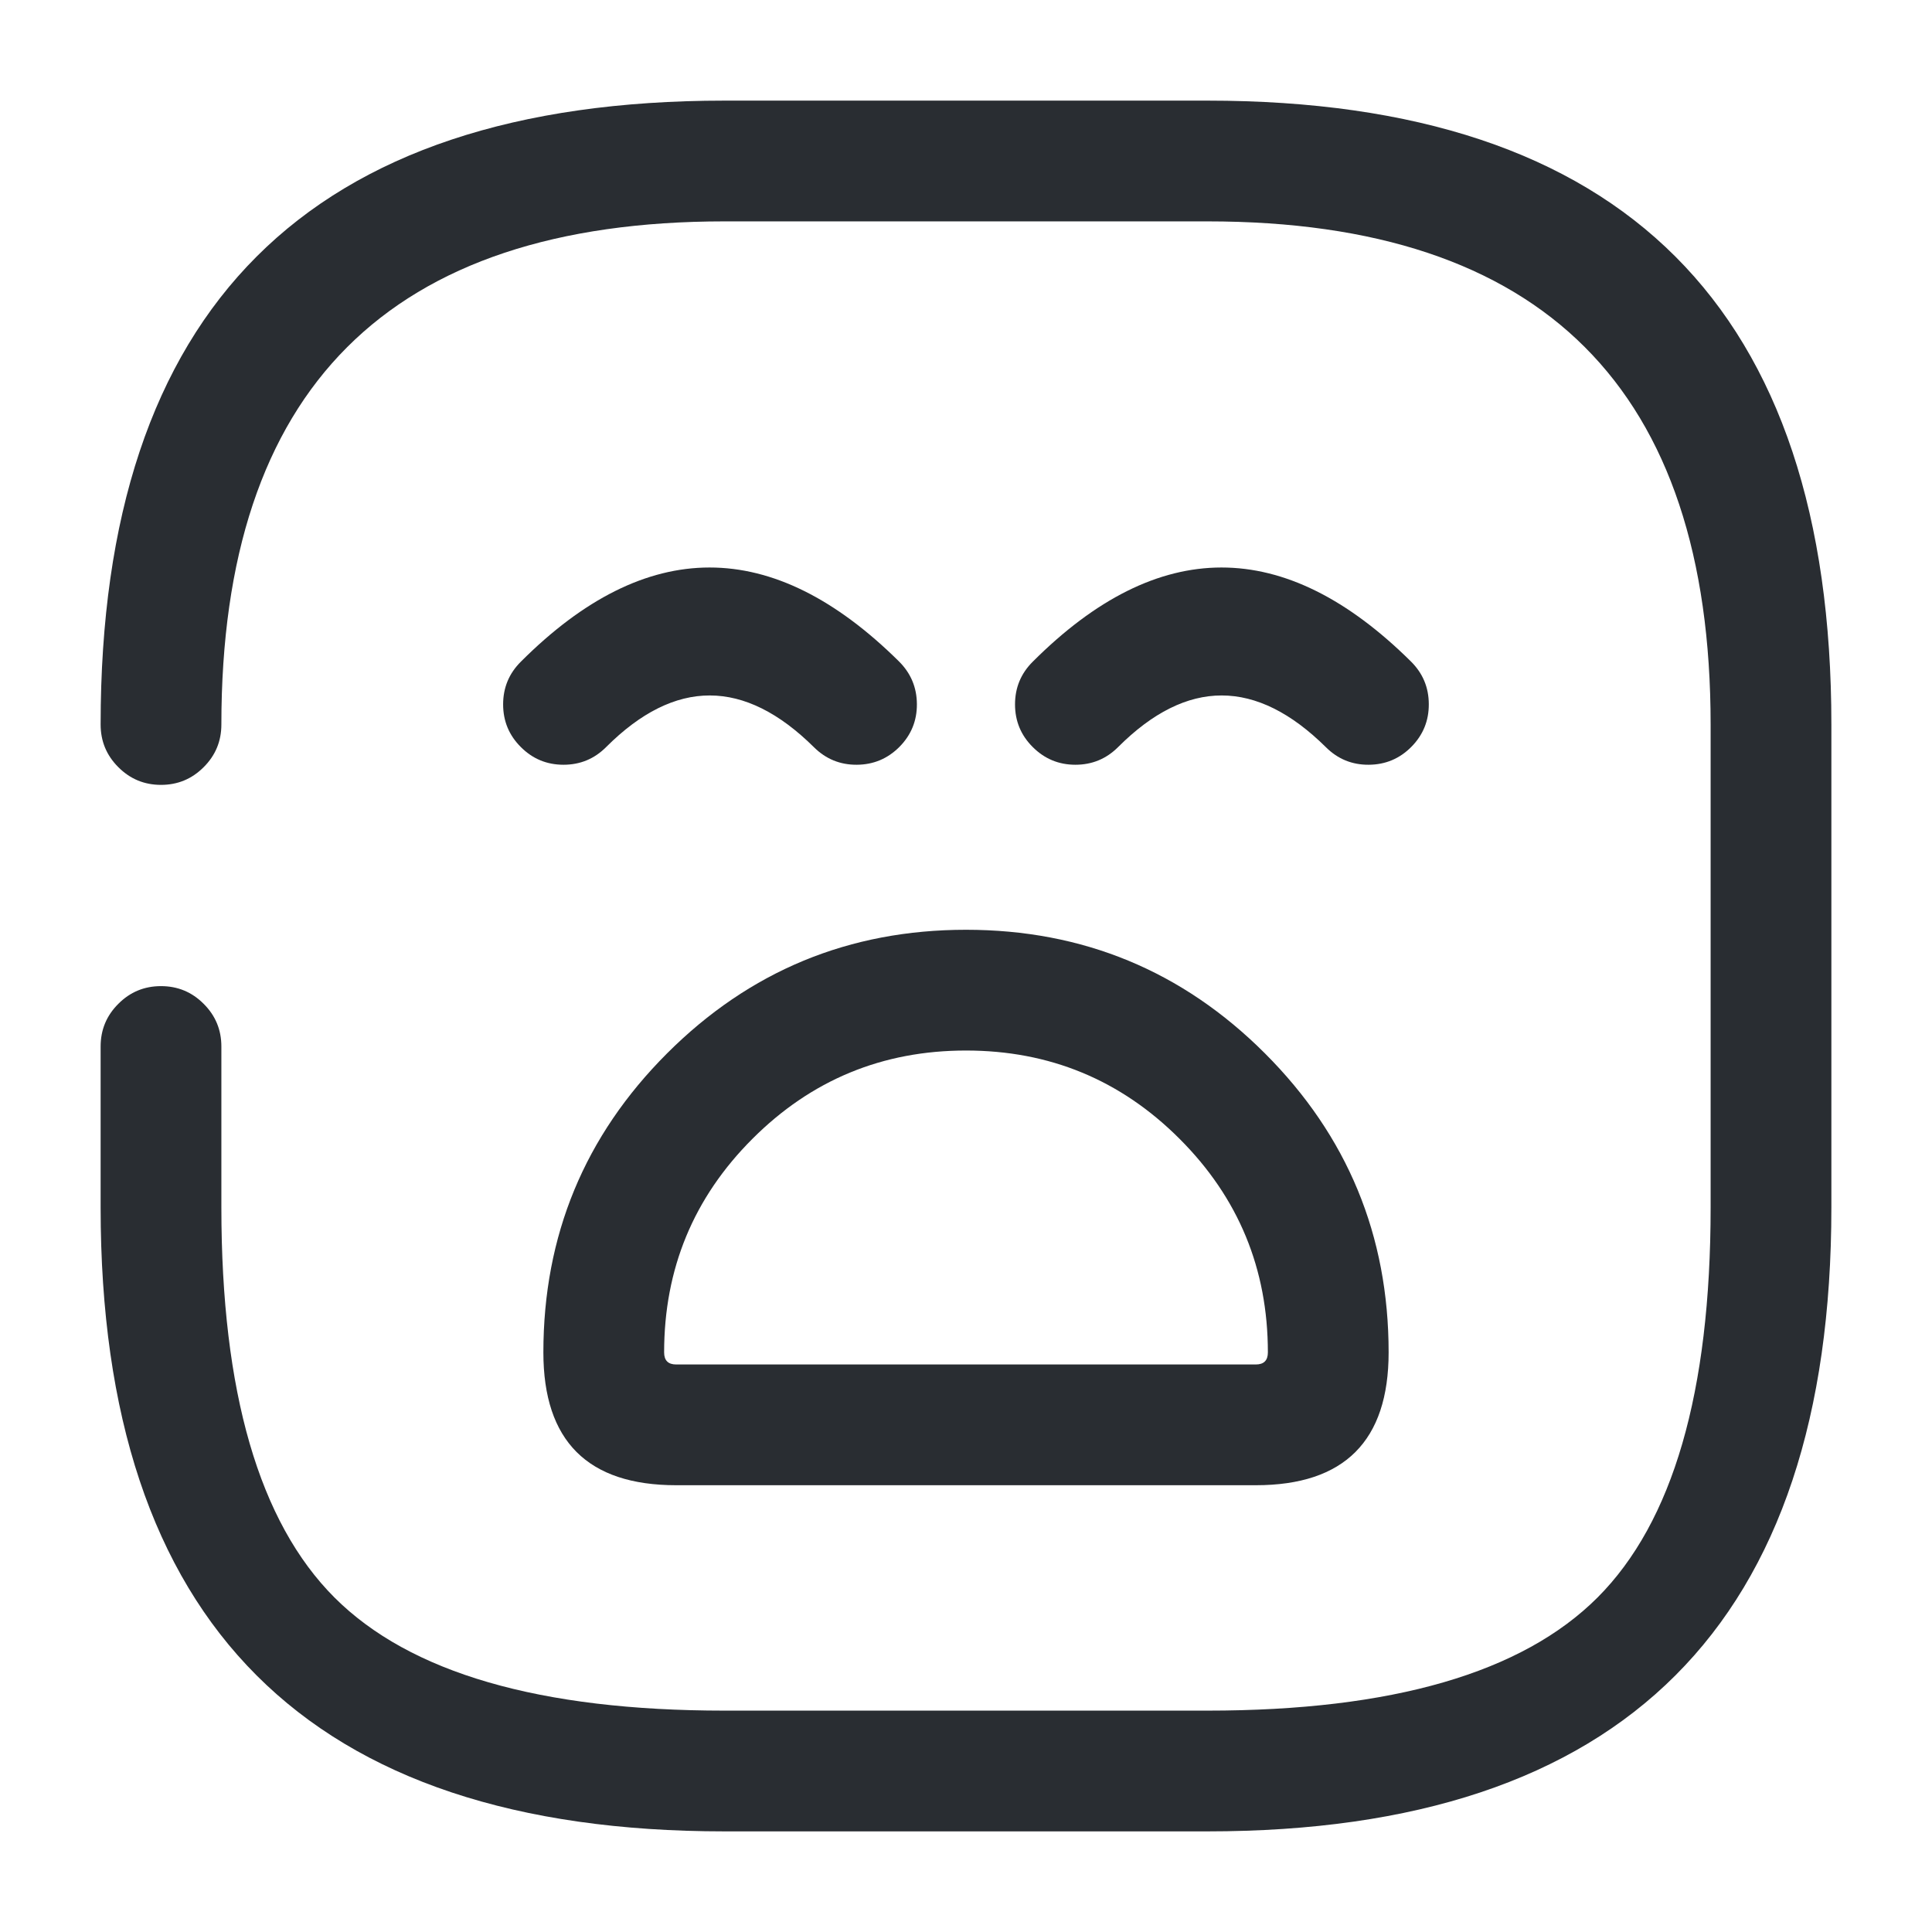 <svg xmlns="http://www.w3.org/2000/svg" width="24" height="24" viewBox="0 0 24 24">
  <defs/>
  <path fill="#292D32" d="M2.75,13 L2.75,15 Q2.75,18.439 4.155,19.845 Q5.561,21.25 9,21.25 L15,21.25 Q18.439,21.25 19.845,19.845 Q21.25,18.439 21.25,15 L21.25,9 Q21.25,2.75 15,2.75 L9,2.75 Q2.75,2.75 2.75,9 Q2.75,9.311 2.53,9.53 Q2.311,9.75 2,9.75 Q1.689,9.75 1.47,9.53 Q1.25,9.311 1.25,9 Q1.25,1.25 9,1.25 L15,1.25 Q22.75,1.25 22.75,9 L22.75,15 Q22.75,22.75 15,22.75 L9,22.75 Q1.25,22.75 1.25,15 L1.25,13 Q1.25,12.689 1.47,12.47 Q1.689,12.25 2,12.25 Q2.311,12.25 2.53,12.47 Q2.75,12.689 2.75,13 Z"/>
  <path fill="#292D32" d="M6.47,8.22 Q8.808,5.881 11.168,8.217 Q11.388,8.436 11.39,8.746 Q11.392,9.057 11.173,9.278 Q10.954,9.498 10.644,9.5 Q10.333,9.502 10.112,9.283 Q8.814,7.997 7.53,9.28 Q7.311,9.5 7,9.5 Q6.689,9.5 6.47,9.28 Q6.25,9.061 6.25,8.75 Q6.25,8.439 6.47,8.22 Z"/>
  <path fill="#292D32" d="M12.829,8.22 Q15.168,5.881 17.527,8.217 Q17.748,8.436 17.749,8.746 Q17.751,9.057 17.532,9.278 Q17.314,9.498 17.003,9.5 Q16.692,9.502 16.472,9.283 Q15.173,7.997 13.89,9.28 Q13.67,9.5 13.359,9.5 Q13.049,9.5 12.829,9.28 Q12.609,9.061 12.609,8.75 Q12.609,8.439 12.829,8.22 Z"/>
  <path fill="#292D32" d="M8.4,18.45 Q6.75,18.45 6.75,16.8 Q6.75,14.622 8.286,13.086 Q9.822,11.55 12,11.55 Q14.178,11.55 15.714,13.086 Q17.25,14.622 17.25,16.8 Q17.25,18.45 15.6,18.45 Z M8.4,16.95 L15.6,16.95 Q15.75,16.95 15.75,16.8 Q15.75,15.243 14.653,14.147 Q13.557,13.05 12,13.05 Q10.443,13.05 9.347,14.147 Q8.25,15.243 8.25,16.8 Q8.25,16.95 8.4,16.95 Z"/>
</svg>

